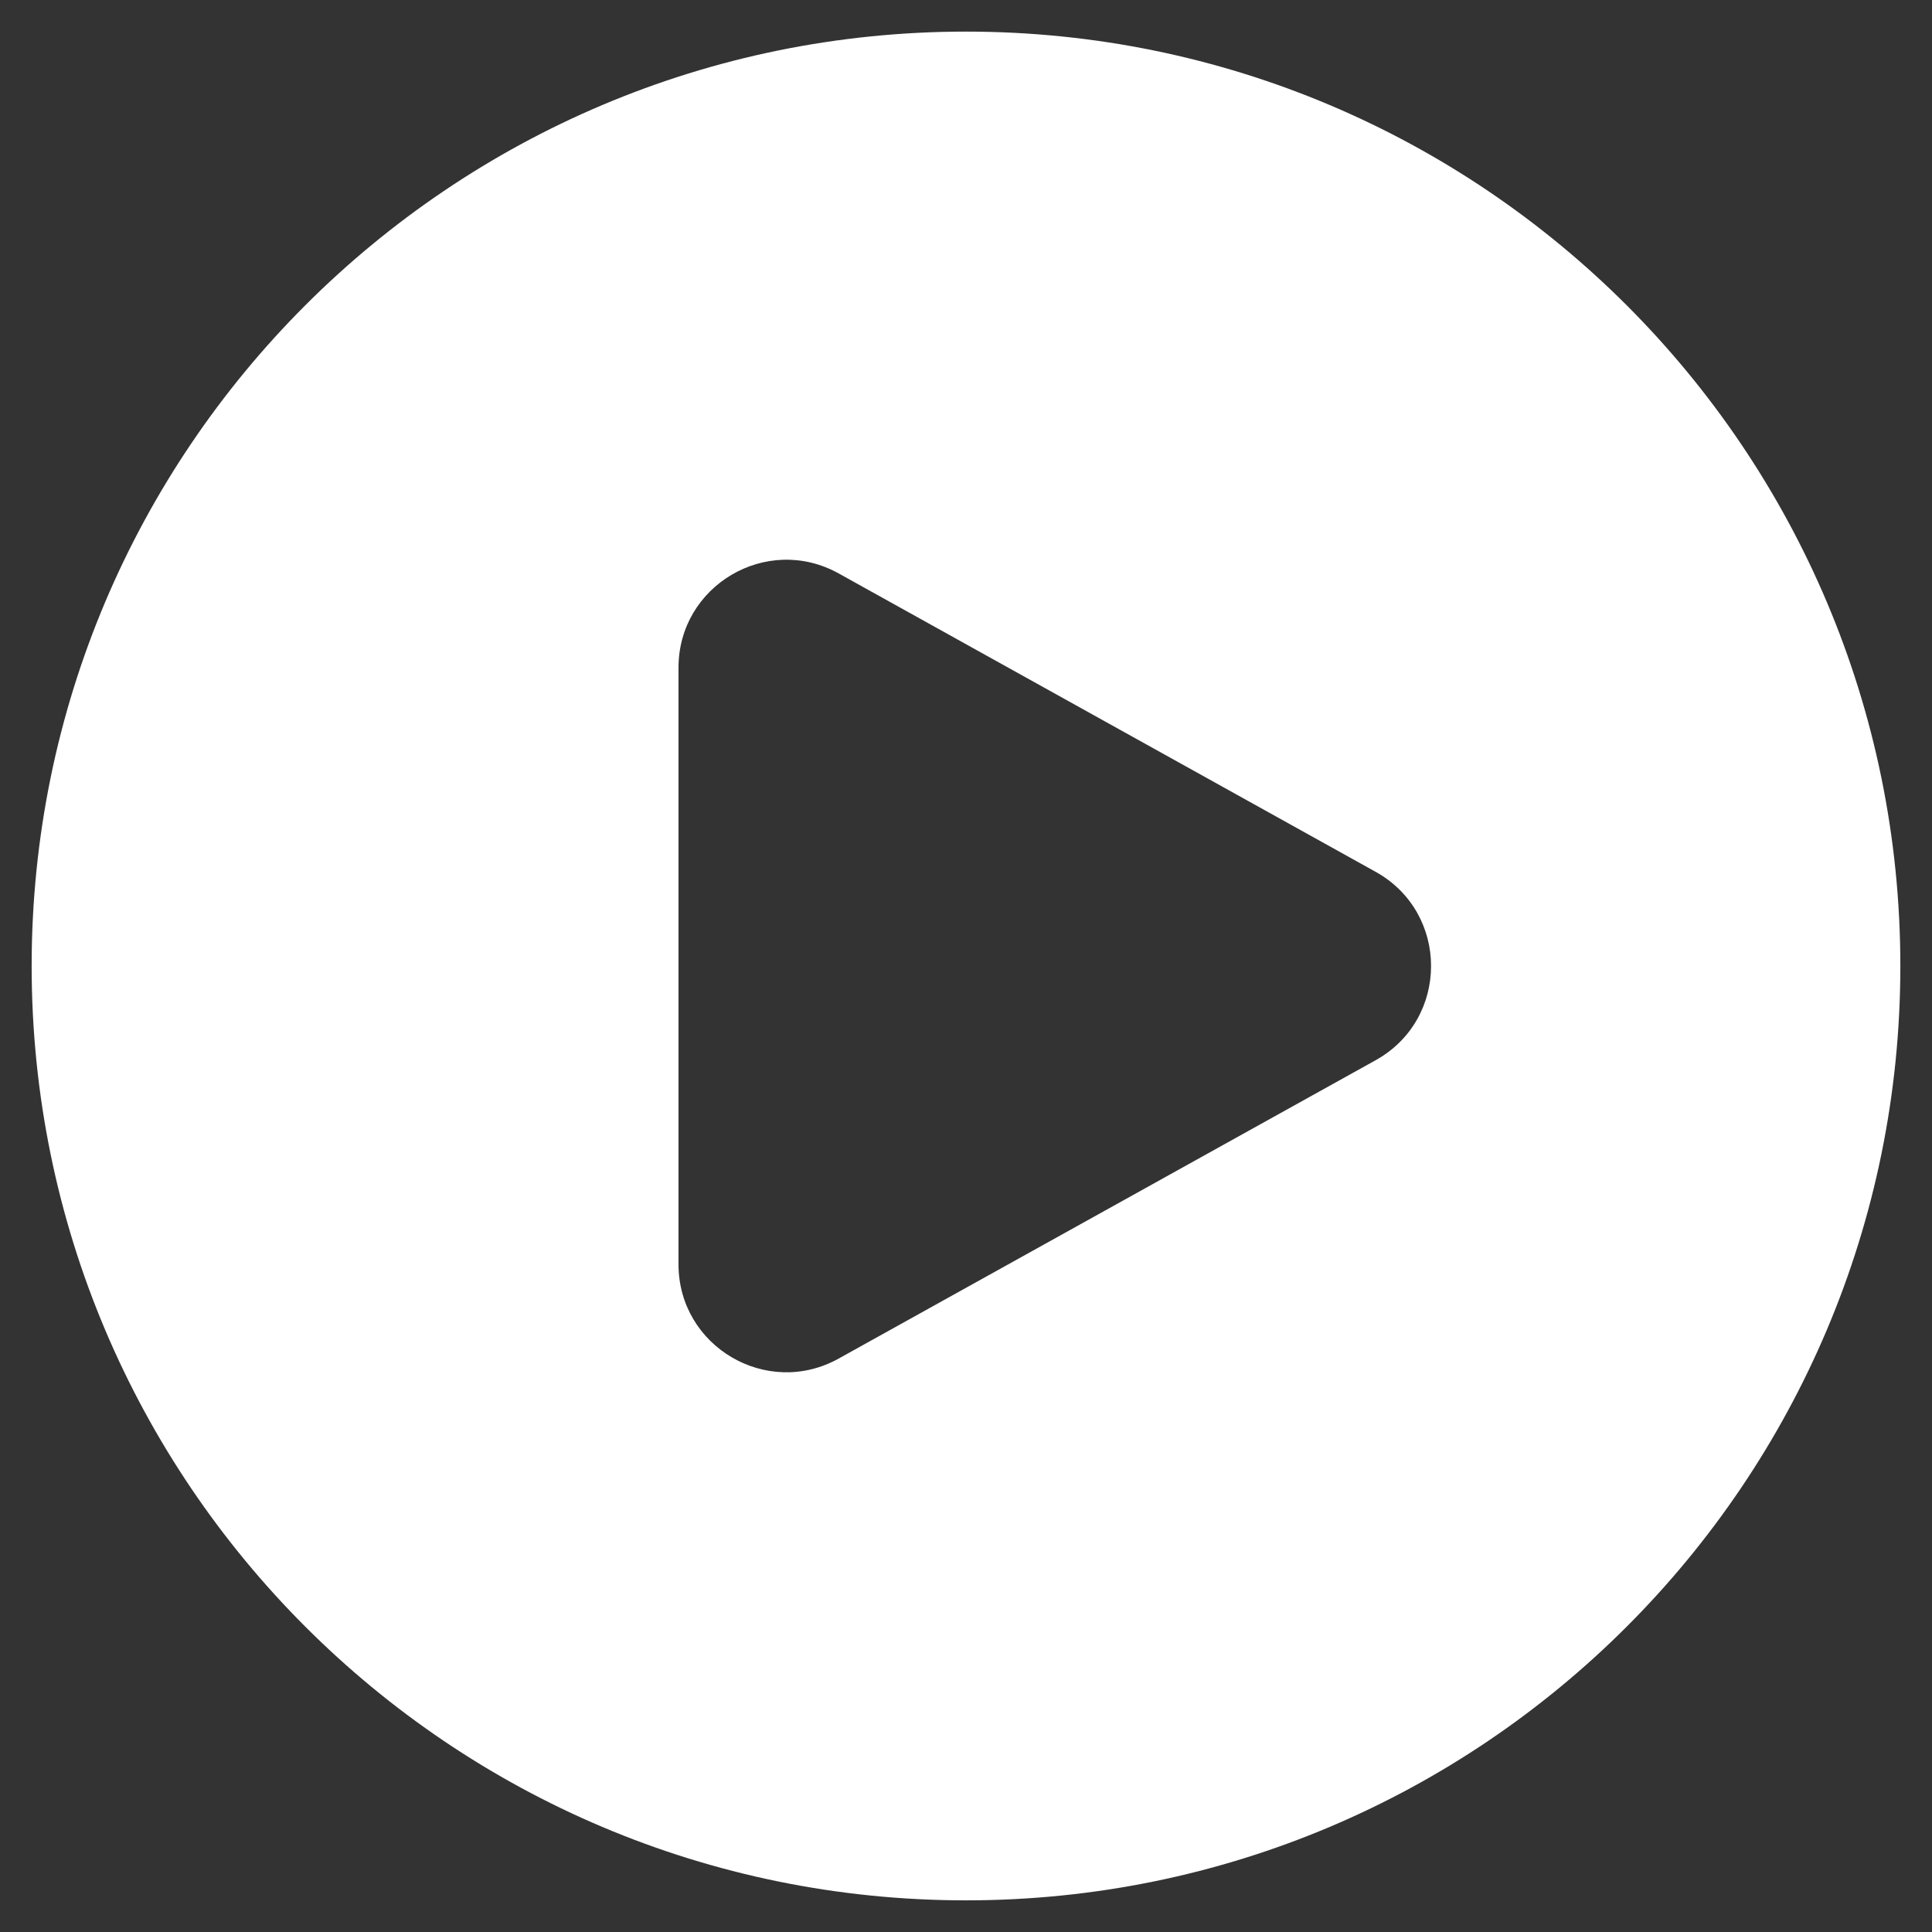 <svg width="42" height="42" viewBox="0 0 42 42" fill="none" xmlns="http://www.w3.org/2000/svg">
<rect x="0" y="0" width="42" height="42" fill="#333333" stroke="none"/>
<path d="M21 0.687C32.218 0.687 41.312 9.781 41.312 21C41.312 32.218 32.218 41.312 21 41.312C9.782 41.312 0.688 32.218 0.688 21C0.688 9.781 9.782 0.687 21 0.687ZM18.232 12.466C16.67 11.598 14.75 12.728 14.75 14.515V27.485C14.75 29.272 16.67 30.402 18.232 29.534L29.904 23.049C31.512 22.156 31.512 19.845 29.904 18.952L18.232 12.466Z" fill="white"/>
</svg>
